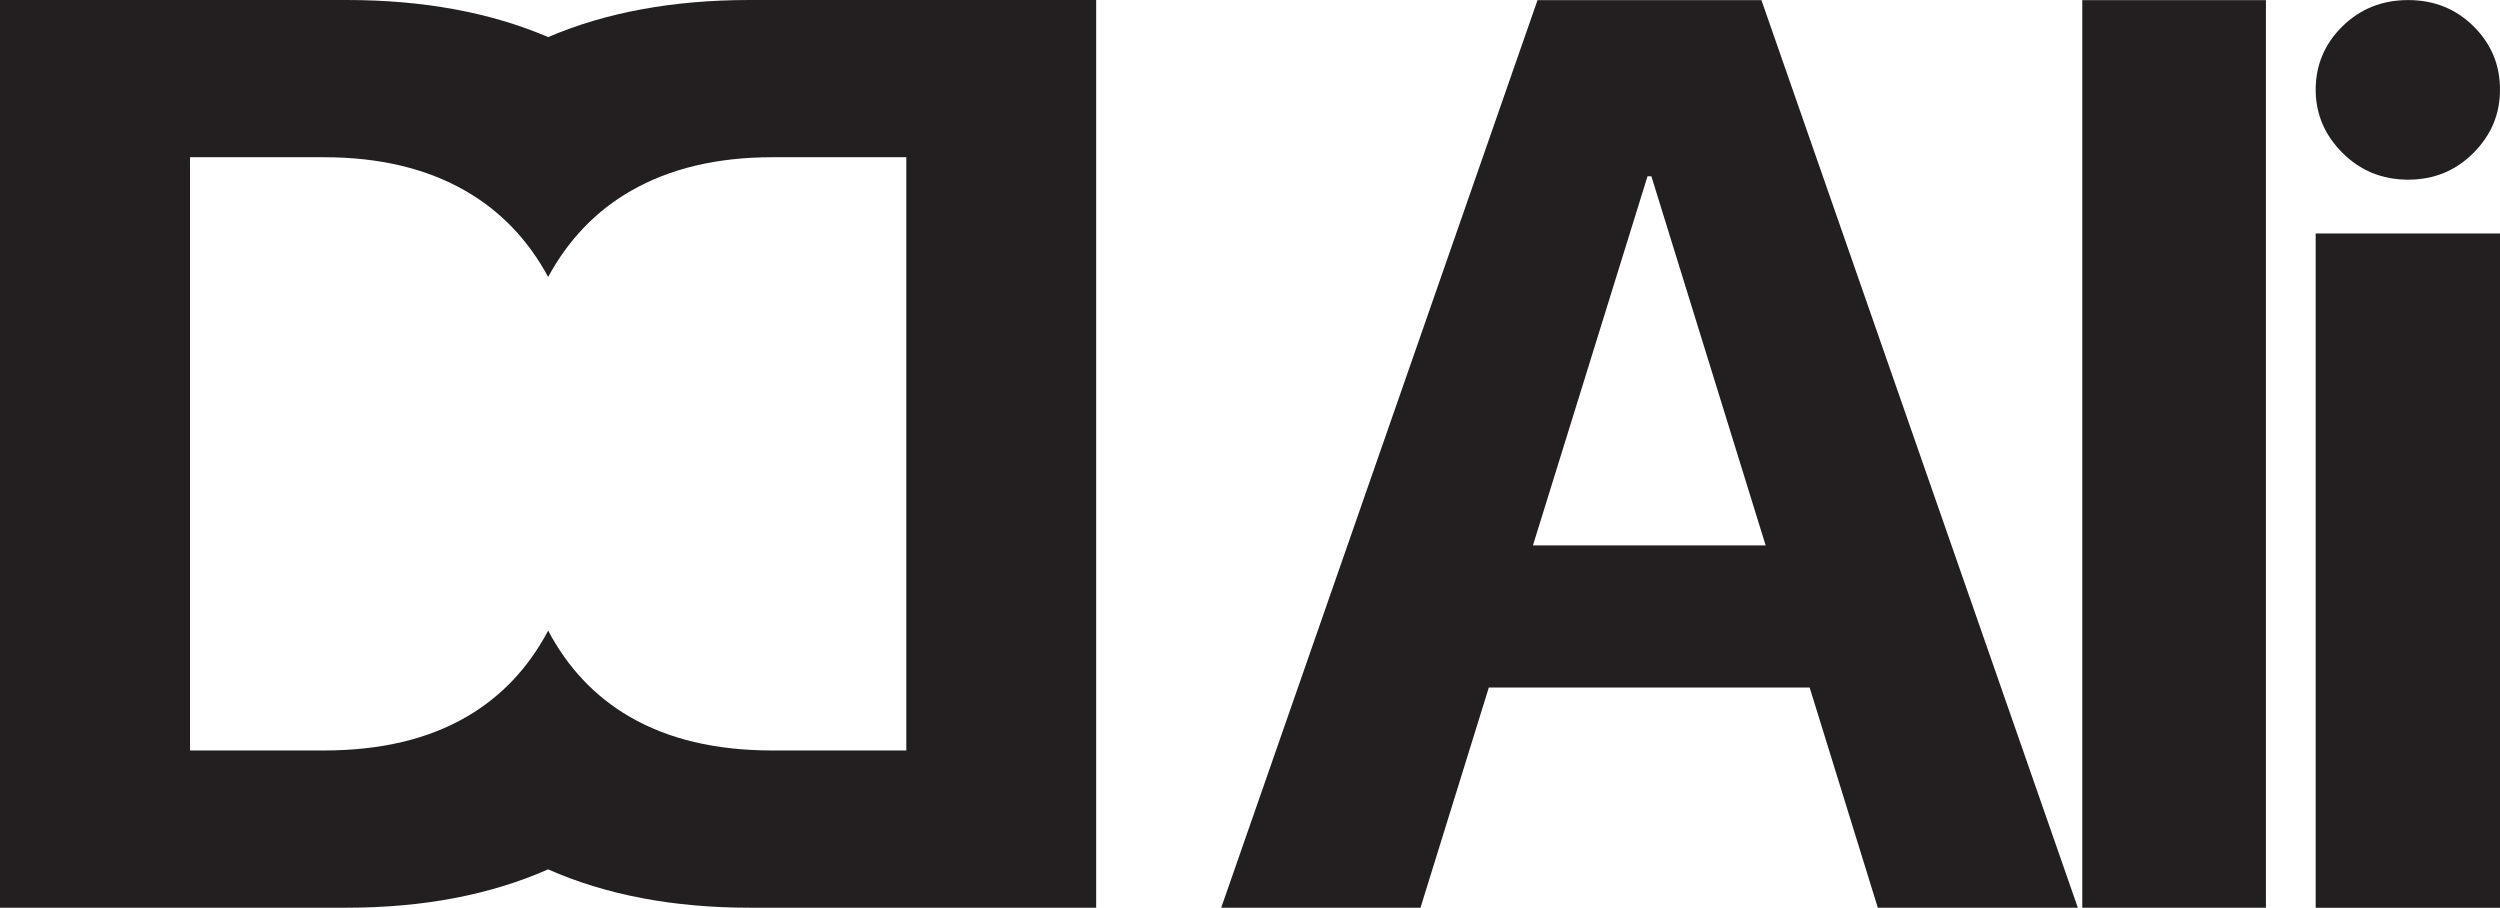 <?xml version="1.0" encoding="UTF-8"?>
<svg id="Layer_2" data-name="Layer 2" xmlns="http://www.w3.org/2000/svg" width="337.72" height="122.63" viewBox="0 0 337.72 122.63">
  <defs>
    <style>
      .cls-1 {
        fill: #231f20;
      }
    </style>
  </defs>
  <g id="Layer_1-2" data-name="Layer 1">
    <g>
      <path class="cls-1" d="M101.27,0c-10.35,0-19.42,1.67-27.22,5.01C66.24,1.67,57.17,0,46.82,0H0v122.62h46.82c10.34,0,19.41-1.73,27.22-5.18,7.81,3.45,16.89,5.18,27.22,5.18h46.82V0h-46.82ZM122.43,101.38h-18.1c-7.65,0-14.09-1.53-19.33-4.59-4.64-2.71-8.29-6.58-10.95-11.6h0s0,0,0,0c0,0,0,0,0,0h0c-2.66,5.02-6.31,8.89-10.95,11.6-5.24,3.06-11.68,4.59-19.33,4.59h-18.1V21.24h18.1c7.48,0,13.85,1.52,19.12,4.55,4.73,2.72,8.44,6.6,11.16,11.62h0s0,0,0,0c0,0,0,0,0,0h0c2.72-5.02,6.44-8.9,11.16-11.62,5.27-3.03,11.64-4.55,19.12-4.55h18.1v80.13Z"/>
      <g>
        <path class="cls-1" d="M164.97,122.62L207.7.02h22.68v23.79h-7.82l-30.67,98.81h-26.93ZM187.99,92.88l6.29-19.2h57.18l6.29,19.2h-69.75ZM253.67,122.62l-30.59-98.81V.02h14.87l42.74,122.6h-27.02Z"/>
        <path class="cls-1" d="M281.29,122.62V.02h24.81v122.6h-24.81Z"/>
        <path class="cls-1" d="M325.31,24.27c-3.5,0-6.46-1.21-8.87-3.62-2.41-2.41-3.62-5.26-3.62-8.55s1.21-6.19,3.62-8.55c2.41-2.36,5.37-3.54,8.87-3.54s6.44,1.18,8.83,3.54c2.39,2.36,3.58,5.21,3.58,8.55s-1.19,6.14-3.58,8.55c-2.39,2.41-5.33,3.62-8.83,3.62Z"/>
        <rect class="cls-1" x="312.82" y="31.54" width="24.9" height="91.09"/>
      </g>
    </g>
  </g>
</svg>